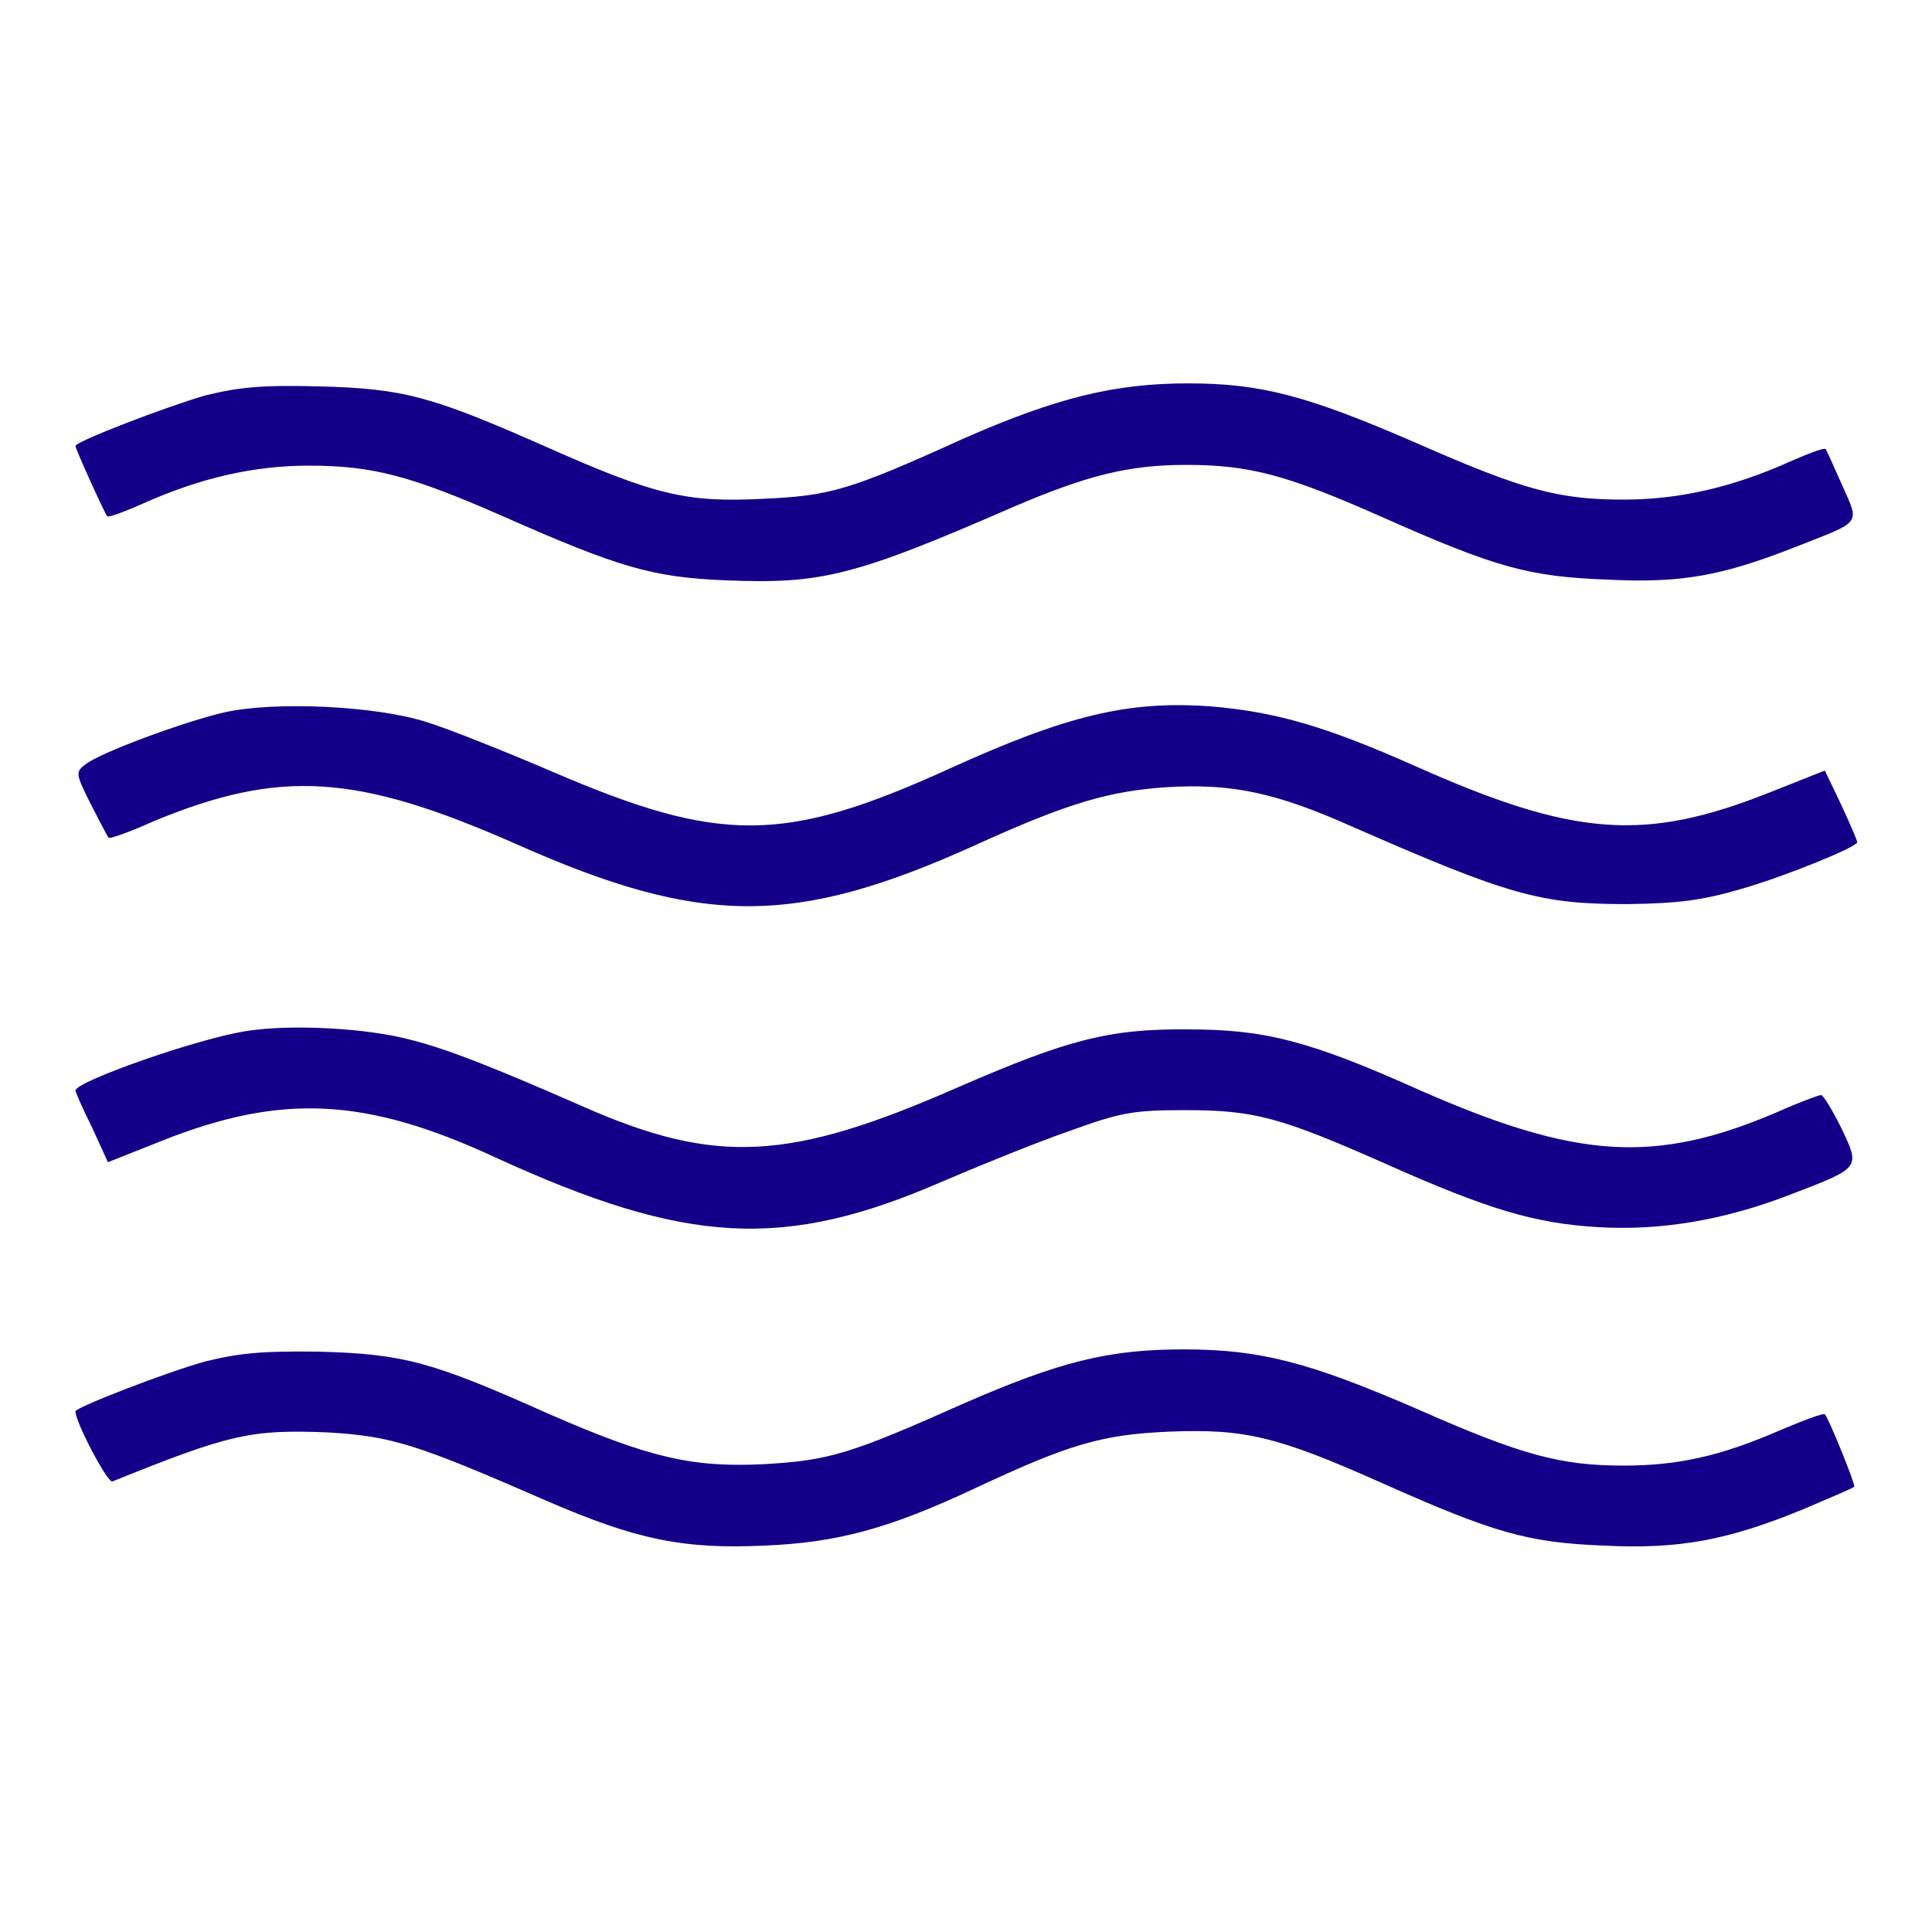 <?xml version="1.0" encoding="utf-8"?>
<!-- Svg Vector Icons : http://www.onlinewebfonts.com/icon -->
<!DOCTYPE svg PUBLIC "-//W3C//DTD SVG 1.1//EN" "http://www.w3.org/Graphics/SVG/1.1/DTD/svg11.dtd">
<svg version="1.1" xmlns="http://www.w3.org/2000/svg" xmlns:xlink="http://www.w3.org/1999/xlink" x="0px" y="0px" viewBox="0 0 256 256" fill="rgb(20,0,136)" enable-background="new 0 0 256 256" xml:space="preserve">
<g><g><g><path d="M27.2,52.4C22,53.9,10,58.5,10,59.1c0,0.4,3.9,9,4.2,9.3c0.2,0.2,2.3-0.6,4.8-1.7c7.6-3.4,14.7-5,21.9-5c8.4,0,13.4,1.3,25.5,6.6c15.6,6.9,20,8.2,29.8,8.6c12.6,0.5,16.9-0.5,38-9.7c9.8-4.2,15.3-5.6,23-5.6c8.3,0,13.3,1.3,25.9,6.9c15.1,6.7,19.4,7.9,29.8,8.3c10,0.5,15.3-0.5,25.2-4.4c8.7-3.4,8.3-2.9,6-8.1c-1.1-2.5-2.1-4.7-2.2-4.8c-0.2-0.2-2.3,0.6-4.8,1.7c-7.6,3.4-14.7,5-21.9,5c-8.6,0-13.2-1.2-27.3-7.4c-14.7-6.4-20.8-8-30.5-8c-9.7,0-17.4,1.9-29.7,7.3C112.5,65,110,65.7,101,66.1c-10,0.5-14.2-0.5-28.2-6.7c-15.6-6.9-19.2-7.9-30.4-8.2C34.6,51,31.7,51.3,27.2,52.4z"/><path d="M29.7,94.4c-5.2,1.2-16.4,5.3-18.4,6.9c-1.3,1-1.3,1.2,0.7,5.2c1.2,2.3,2.2,4.3,2.4,4.5c0.1,0.2,2.9-0.8,6-2.2c16.7-6.9,26.8-6.3,47.9,3c24.7,11,37,11,60.9,0.2c12.3-5.6,17.8-7.2,25.5-7.7c8.5-0.5,14.3,0.7,24.4,5.2c21,9.2,25,10.3,36.6,10.3c6.8-0.1,9.8-0.5,15-2c6.2-1.8,15.4-5.6,15.4-6.2c0-0.2-0.9-2.3-2.1-4.9l-2.2-4.6l-7.3,2.9c-16.6,6.6-25.9,5.9-47-3.5c-11.9-5.3-18.6-7.2-27.1-7.9c-10.9-0.8-19.1,1.2-34.7,8.3c-21.8,9.9-30.3,9.9-52.4,0.4c-6.3-2.7-13.8-5.7-16.7-6.6C49.8,93.5,36.3,92.9,29.7,94.4z"/><path d="M32.8,136.6c-6.3,0.9-22.8,6.7-22.8,7.9c0,0.2,0.9,2.3,2.2,4.9l2.1,4.6l7.3-2.9c15.7-6.2,26.8-5.7,43.9,2.2c25.5,11.7,38.4,12.4,59.5,3.2c4.9-2.1,12.3-5.1,16.6-6.6c6.9-2.5,8.5-2.8,15.4-2.8c9.2,0,12.6,0.9,26.8,7.2c13.5,6,19.6,7.8,27.9,8.3c8.3,0.5,16.7-0.9,25.5-4.3c9.4-3.6,9.3-3.5,6.8-8.8c-1.2-2.4-2.4-4.4-2.7-4.4s-3,1-5.9,2.3c-16.2,6.9-26.5,6.2-47.4-3c-14.7-6.6-20.6-8-30.6-8c-10.5-0.1-16,1.4-30.3,7.6c-22.5,9.9-32.2,10.4-49.9,2.6c-12.3-5.4-18-7.6-22.7-8.8C48.6,136.2,38.5,135.7,32.8,136.6z"/><path d="M27.2,180.4c-5.1,1.4-17.2,6.1-17.2,6.6c0,1.5,4.3,9.6,4.9,9.3c15.6-6.3,18.3-6.9,28.5-6.5c8.5,0.5,11.7,1.5,29.1,9.1c11.8,5.1,18,6.4,28.8,5.9c9.6-0.4,16.4-2.2,27.9-7.6c12.6-5.9,16.8-7.1,25.7-7.5c10-0.4,14.3,0.6,28.2,6.8c14.8,6.6,19.3,7.9,29.4,8.3c10,0.5,16.4-0.7,26.4-4.8c3.5-1.5,6.6-2.8,6.8-3c0.2-0.2-3.3-8.9-3.9-9.6c-0.2-0.2-2.8,0.8-5.9,2.1c-8,3.5-13.7,4.7-20.8,4.7c-8.3,0-13.5-1.4-27.1-7.4c-14.5-6.3-21-8-31.2-8c-9.9,0-16.4,1.6-29.4,7.3c-14.8,6.6-17.6,7.4-26,7.9c-9.6,0.5-15.3-0.8-28.8-6.7c-15.4-6.9-19.2-7.9-30.4-8.2C34.6,179,31.7,179.3,27.2,180.4z"/></g></g></g>
</svg>
